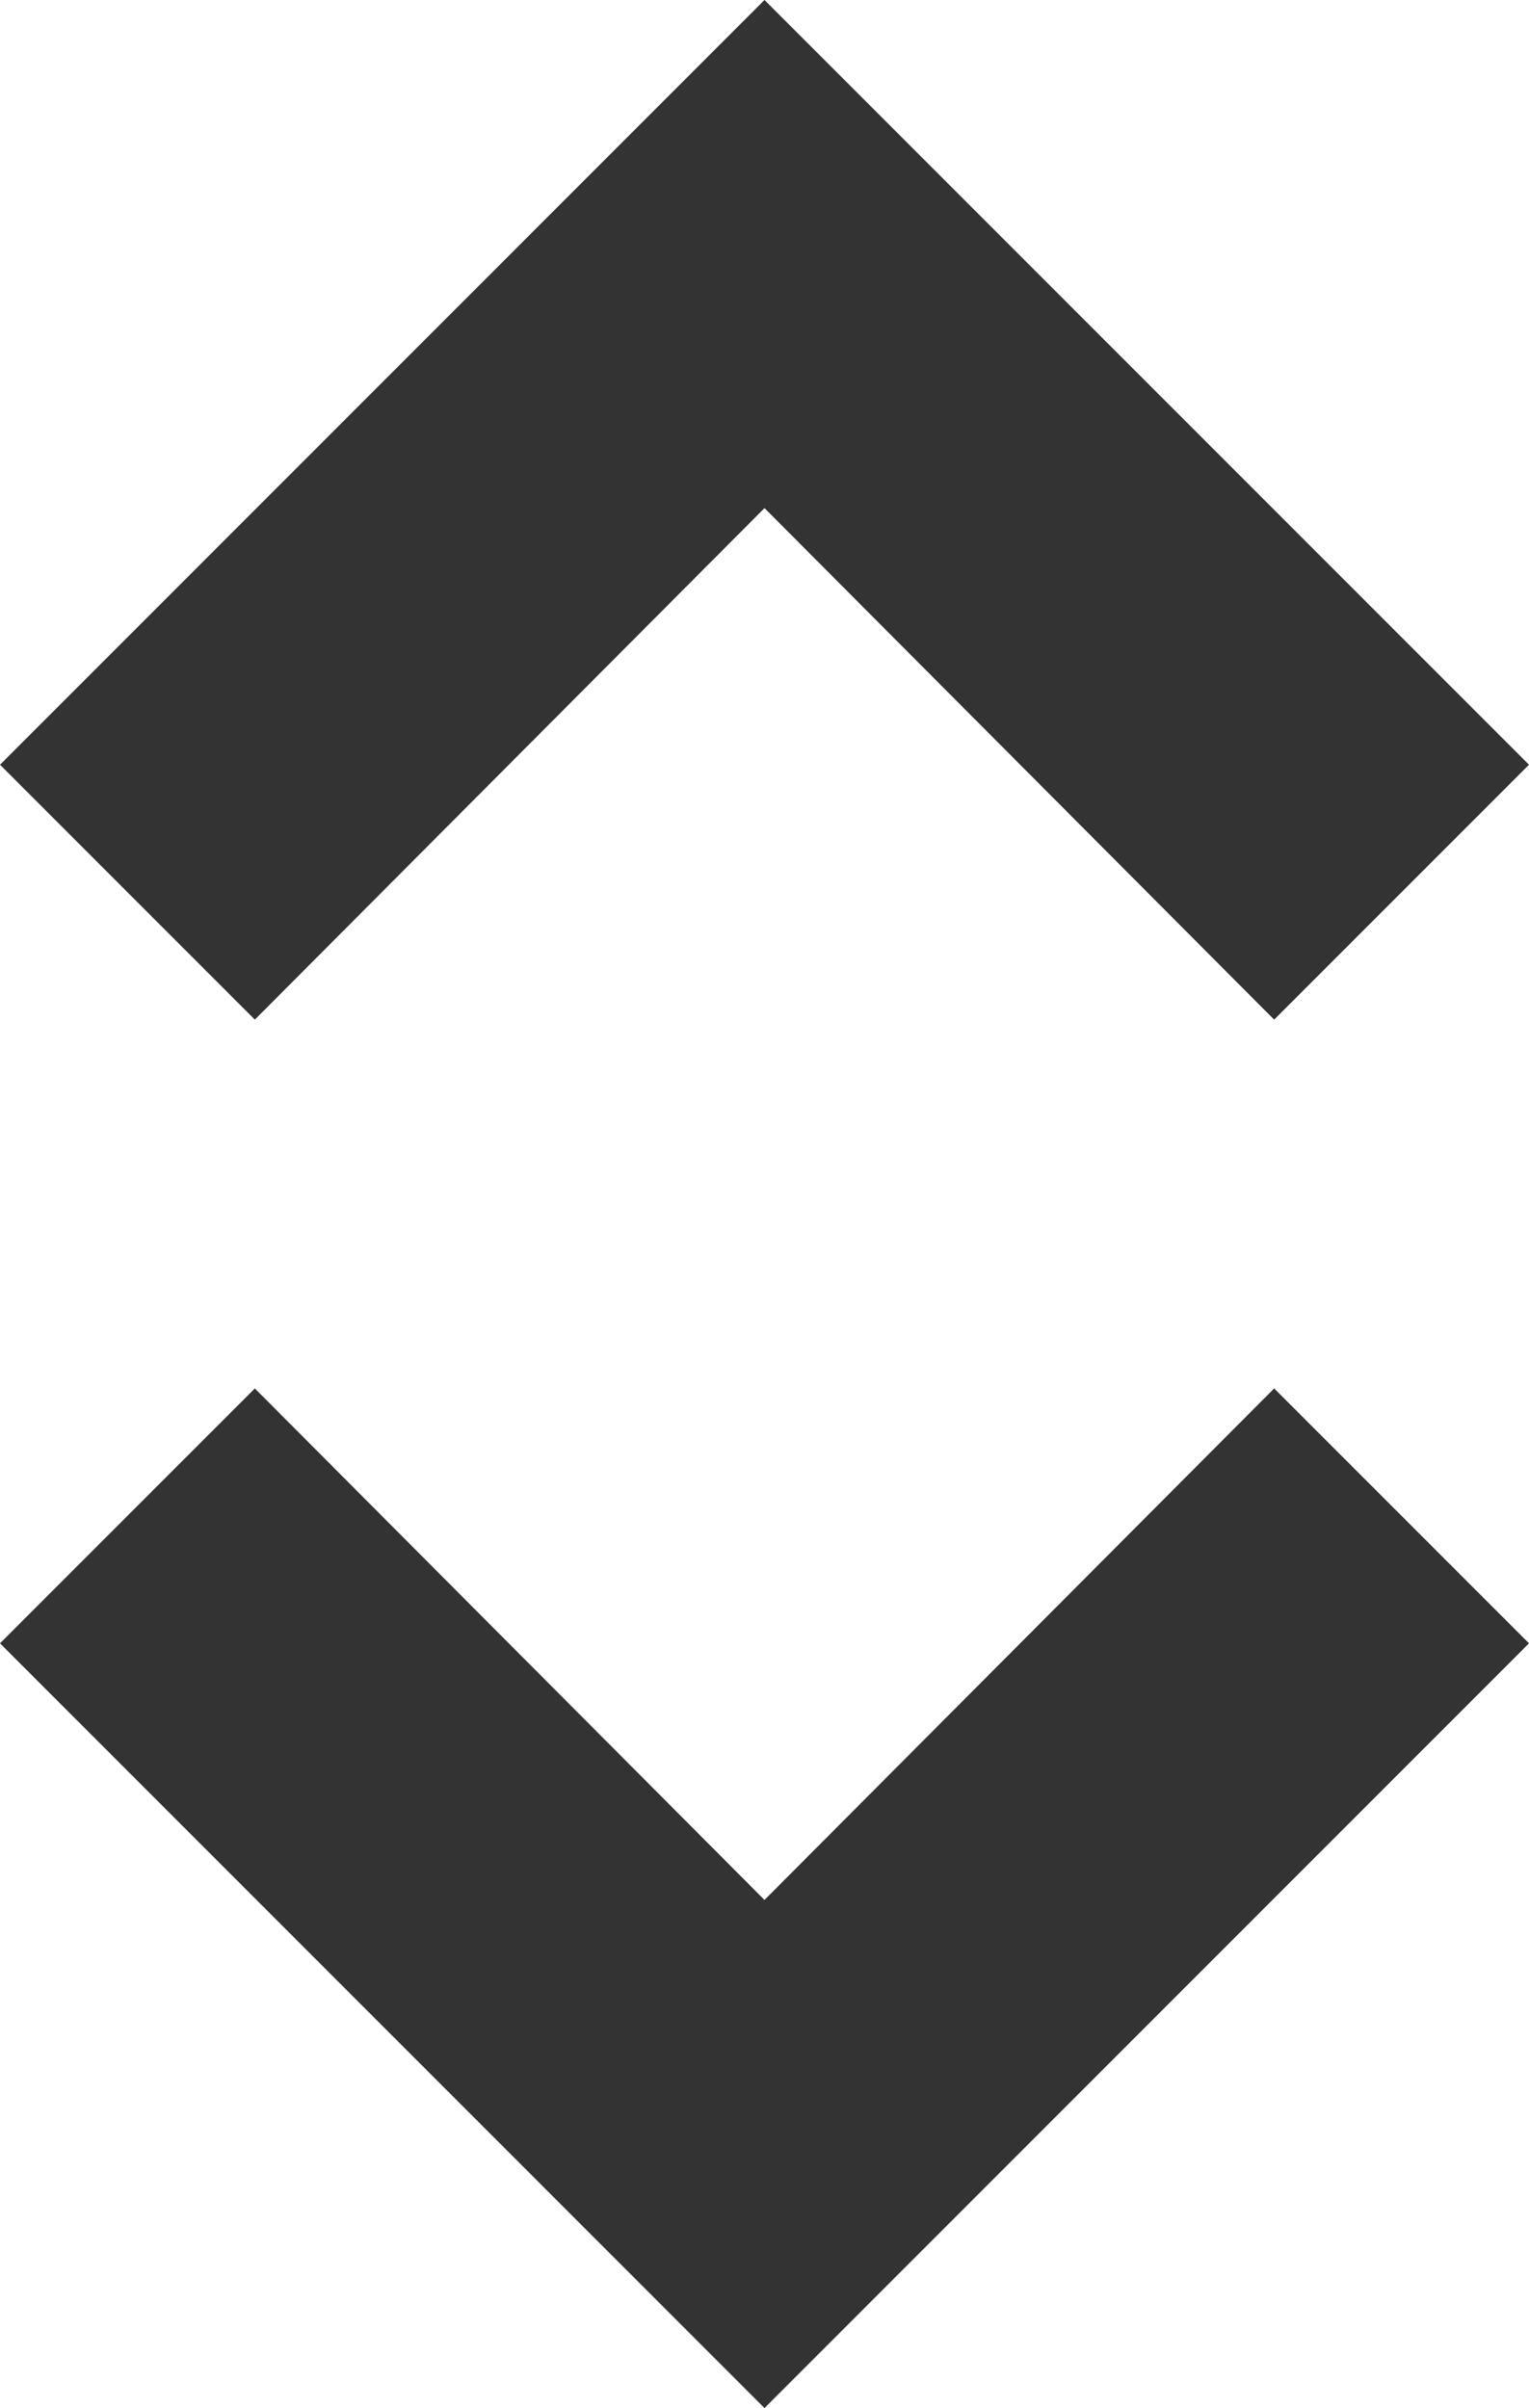 <svg id="Capa_1" data-name="Capa 1" xmlns="http://www.w3.org/2000/svg" xmlns:xlink="http://www.w3.org/1999/xlink" viewBox="0 0 9 14.17"><defs><style>.cls-1{fill:none;clip-rule:evenodd;}.cls-2{clip-path:url(#clip-path);}.cls-3{fill:#333;}.cls-4{clip-path:url(#clip-path-2);}</style><clipPath id="clip-path"><polygon class="cls-1" points="1.5 6 4.5 2.99 7.5 6 9 4.5 4.5 0 0 4.5 1.5 6"/></clipPath><clipPath id="clip-path-2"><polygon class="cls-1" points="7.5 8.17 4.5 11.18 1.5 8.17 0 9.67 4.5 14.17 9 9.67 7.5 8.17"/></clipPath></defs><title>DGT_UpDown_PQ_N_SVG</title><g class="cls-2"><rect class="cls-3" x="-5" y="-5" width="19" height="16"/></g><g class="cls-4"><rect class="cls-3" x="-5" y="3.17" width="19" height="16"/></g></svg>